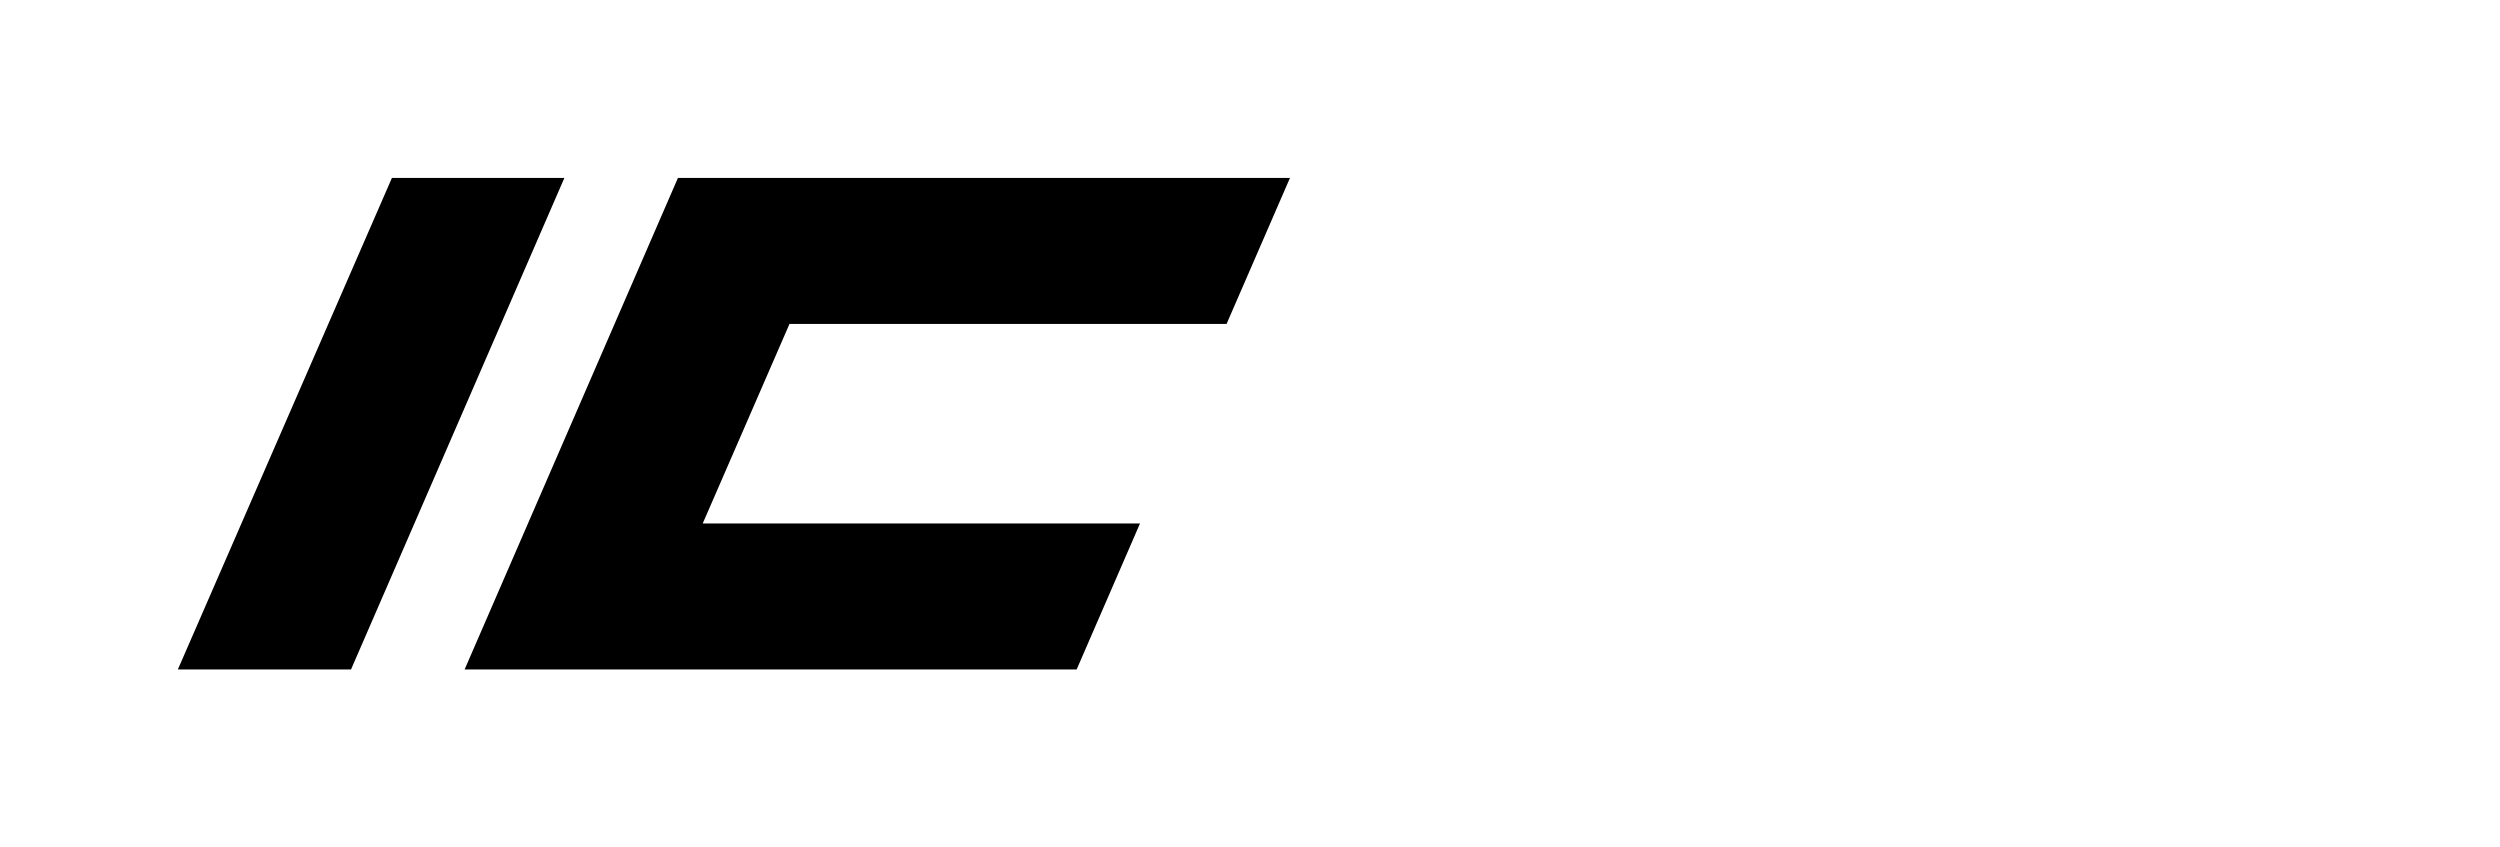 <?xml version="1.0" encoding="utf-8"?>
<!-- Generator: Adobe Illustrator 19.2.1, SVG Export Plug-In . SVG Version: 6.00 Build 0)  -->
<svg version="1.1" id="Ebene_1" xmlns="http://www.w3.org/2000/svg" xmlns:xlink="http://www.w3.org/1999/xlink" x="0px" y="0px"
	 width="59px" height="20px" viewBox="0 0 59 20" enable-background="new 0 0 59 20" xml:space="preserve">
<polygon points="9.249,4.2 13.319,4.2 8.284,15.8 4.197,15.8 "/>
<path d="M15.999,4.2h14.444l-1.496,3.445H18.632l-2.048,4.709h10.32l-1.495,3.445
	h-14.444L15.999,4.2z"/>
</svg>
